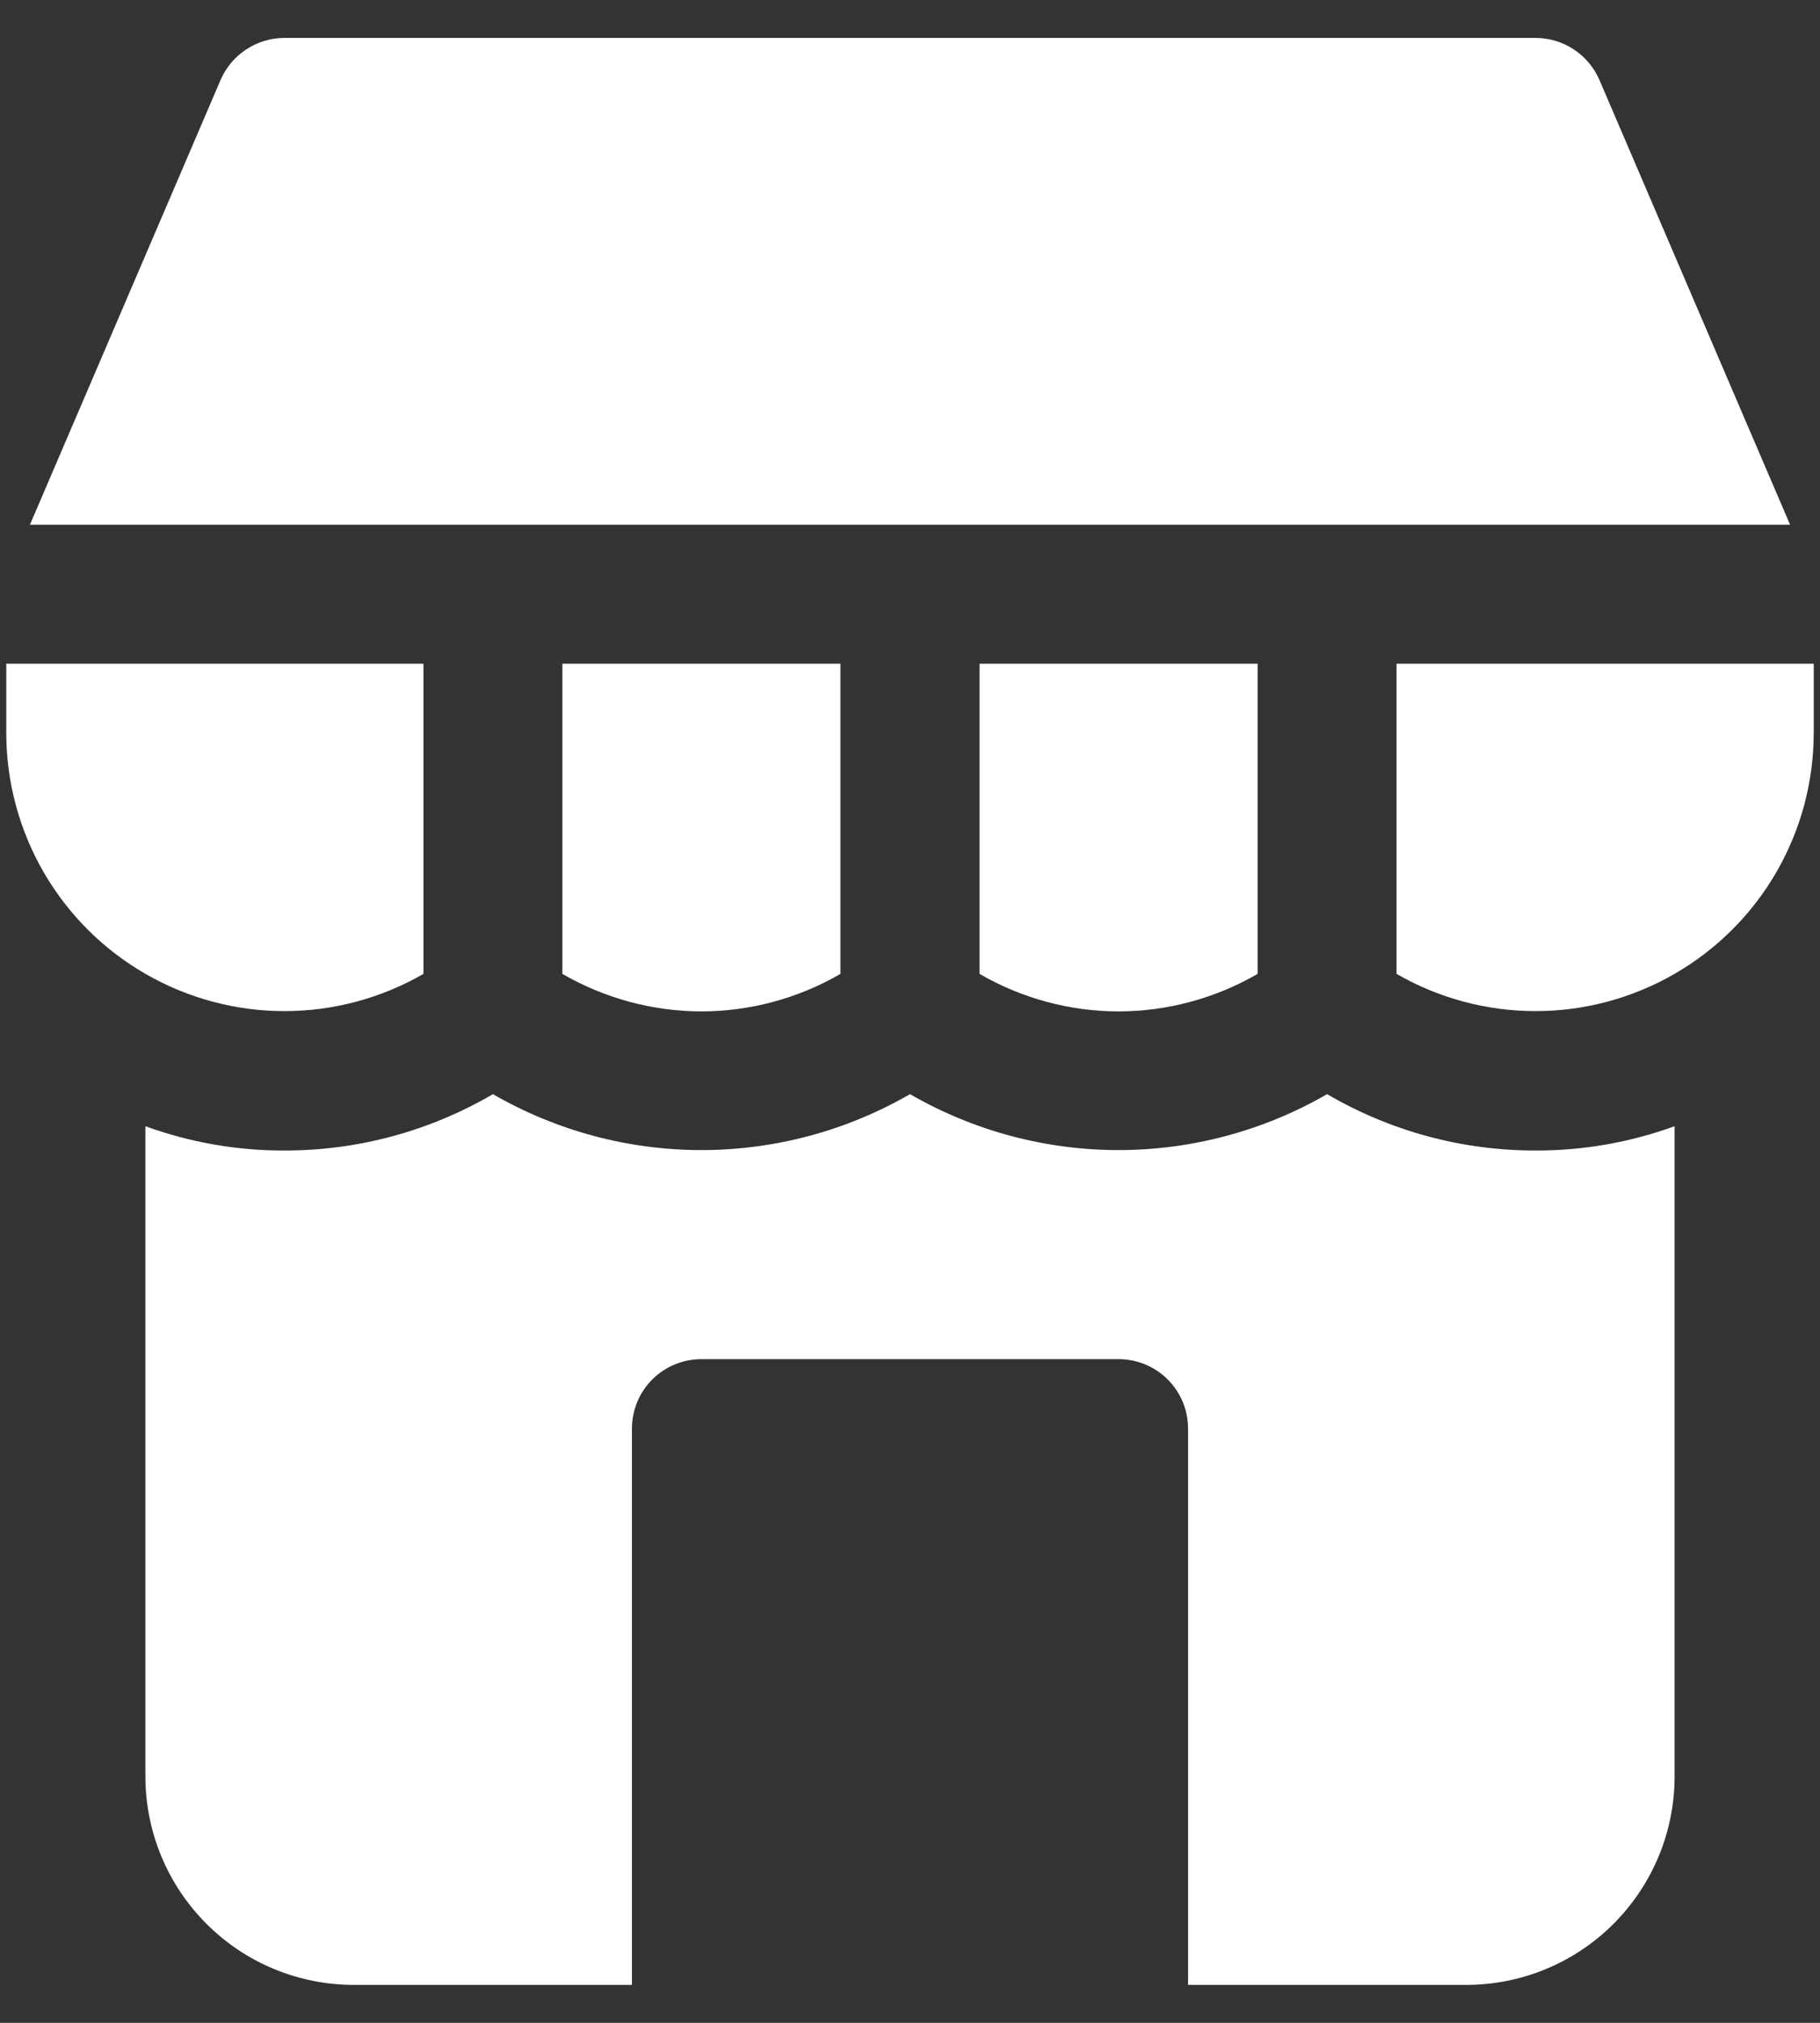 <svg width="18" height="20" viewBox="0 0 18 20" fill="none" xmlns="http://www.w3.org/2000/svg">
    <rect x="0" y="0" width="18" height="20" fill="#333333" stroke="none"/>
    <path d="M13.125 10.818C12.498 11.18 11.787 11.371 11.062 11.371C10.338 11.371 9.627 11.18 9 10.818C8.373 11.18 7.662 11.371 6.938 11.371C6.213 11.371 5.502 11.18 4.875 10.818C4.249 11.184 3.537 11.377 2.812 11.375C2.344 11.377 1.878 11.295 1.438 11.135V17.563C1.438 18.11 1.655 18.634 2.042 19.021C2.428 19.408 2.953 19.625 3.5 19.625H6.25V14.125C6.25 13.943 6.322 13.768 6.451 13.639C6.58 13.51 6.755 13.438 6.938 13.438H11.062C11.245 13.438 11.42 13.51 11.549 13.639C11.678 13.768 11.75 13.943 11.75 14.125V19.625H14.5C15.047 19.625 15.572 19.408 15.958 19.021C16.345 18.634 16.562 18.11 16.562 17.563V11.135C16.122 11.295 15.656 11.377 15.188 11.375C14.463 11.377 13.751 11.184 13.125 10.818Z" fill="#FFFFFF"/>
    <path d="M15.82 0.794C15.767 0.67 15.679 0.564 15.567 0.49C15.454 0.415 15.322 0.375 15.188 0.375H2.813C2.678 0.375 2.546 0.415 2.433 0.49C2.321 0.564 2.233 0.67 2.18 0.794L0.296 5.188H17.704L15.82 0.794Z" fill="#FFFFFF"/>
    <path d="M4.188 9.629V6.562H0.062V7.25C0.063 7.732 0.19 8.206 0.432 8.624C0.674 9.042 1.021 9.388 1.439 9.629C1.857 9.87 2.331 9.997 2.813 9.997C3.296 9.997 3.77 9.87 4.188 9.629Z" fill="#FFFFFF"/>
    <path d="M6.938 10C7.42 9.999 7.895 9.871 8.312 9.629V6.562H5.562V9.629C5.98 9.871 6.455 9.999 6.938 10Z" fill="#FFFFFF"/>
    <path d="M11.062 10C11.546 9.999 12.02 9.871 12.438 9.629V6.562H9.688V9.629C10.105 9.871 10.579 9.999 11.062 10Z" fill="#FFFFFF"/>
    <path d="M13.812 6.562V9.629C14.23 9.87 14.704 9.997 15.187 9.997C15.669 9.997 16.143 9.87 16.561 9.629C16.979 9.388 17.326 9.042 17.568 8.624C17.81 8.206 17.937 7.732 17.938 7.25V6.562H13.812Z" fill="#FFFFFF"/>
</svg>
